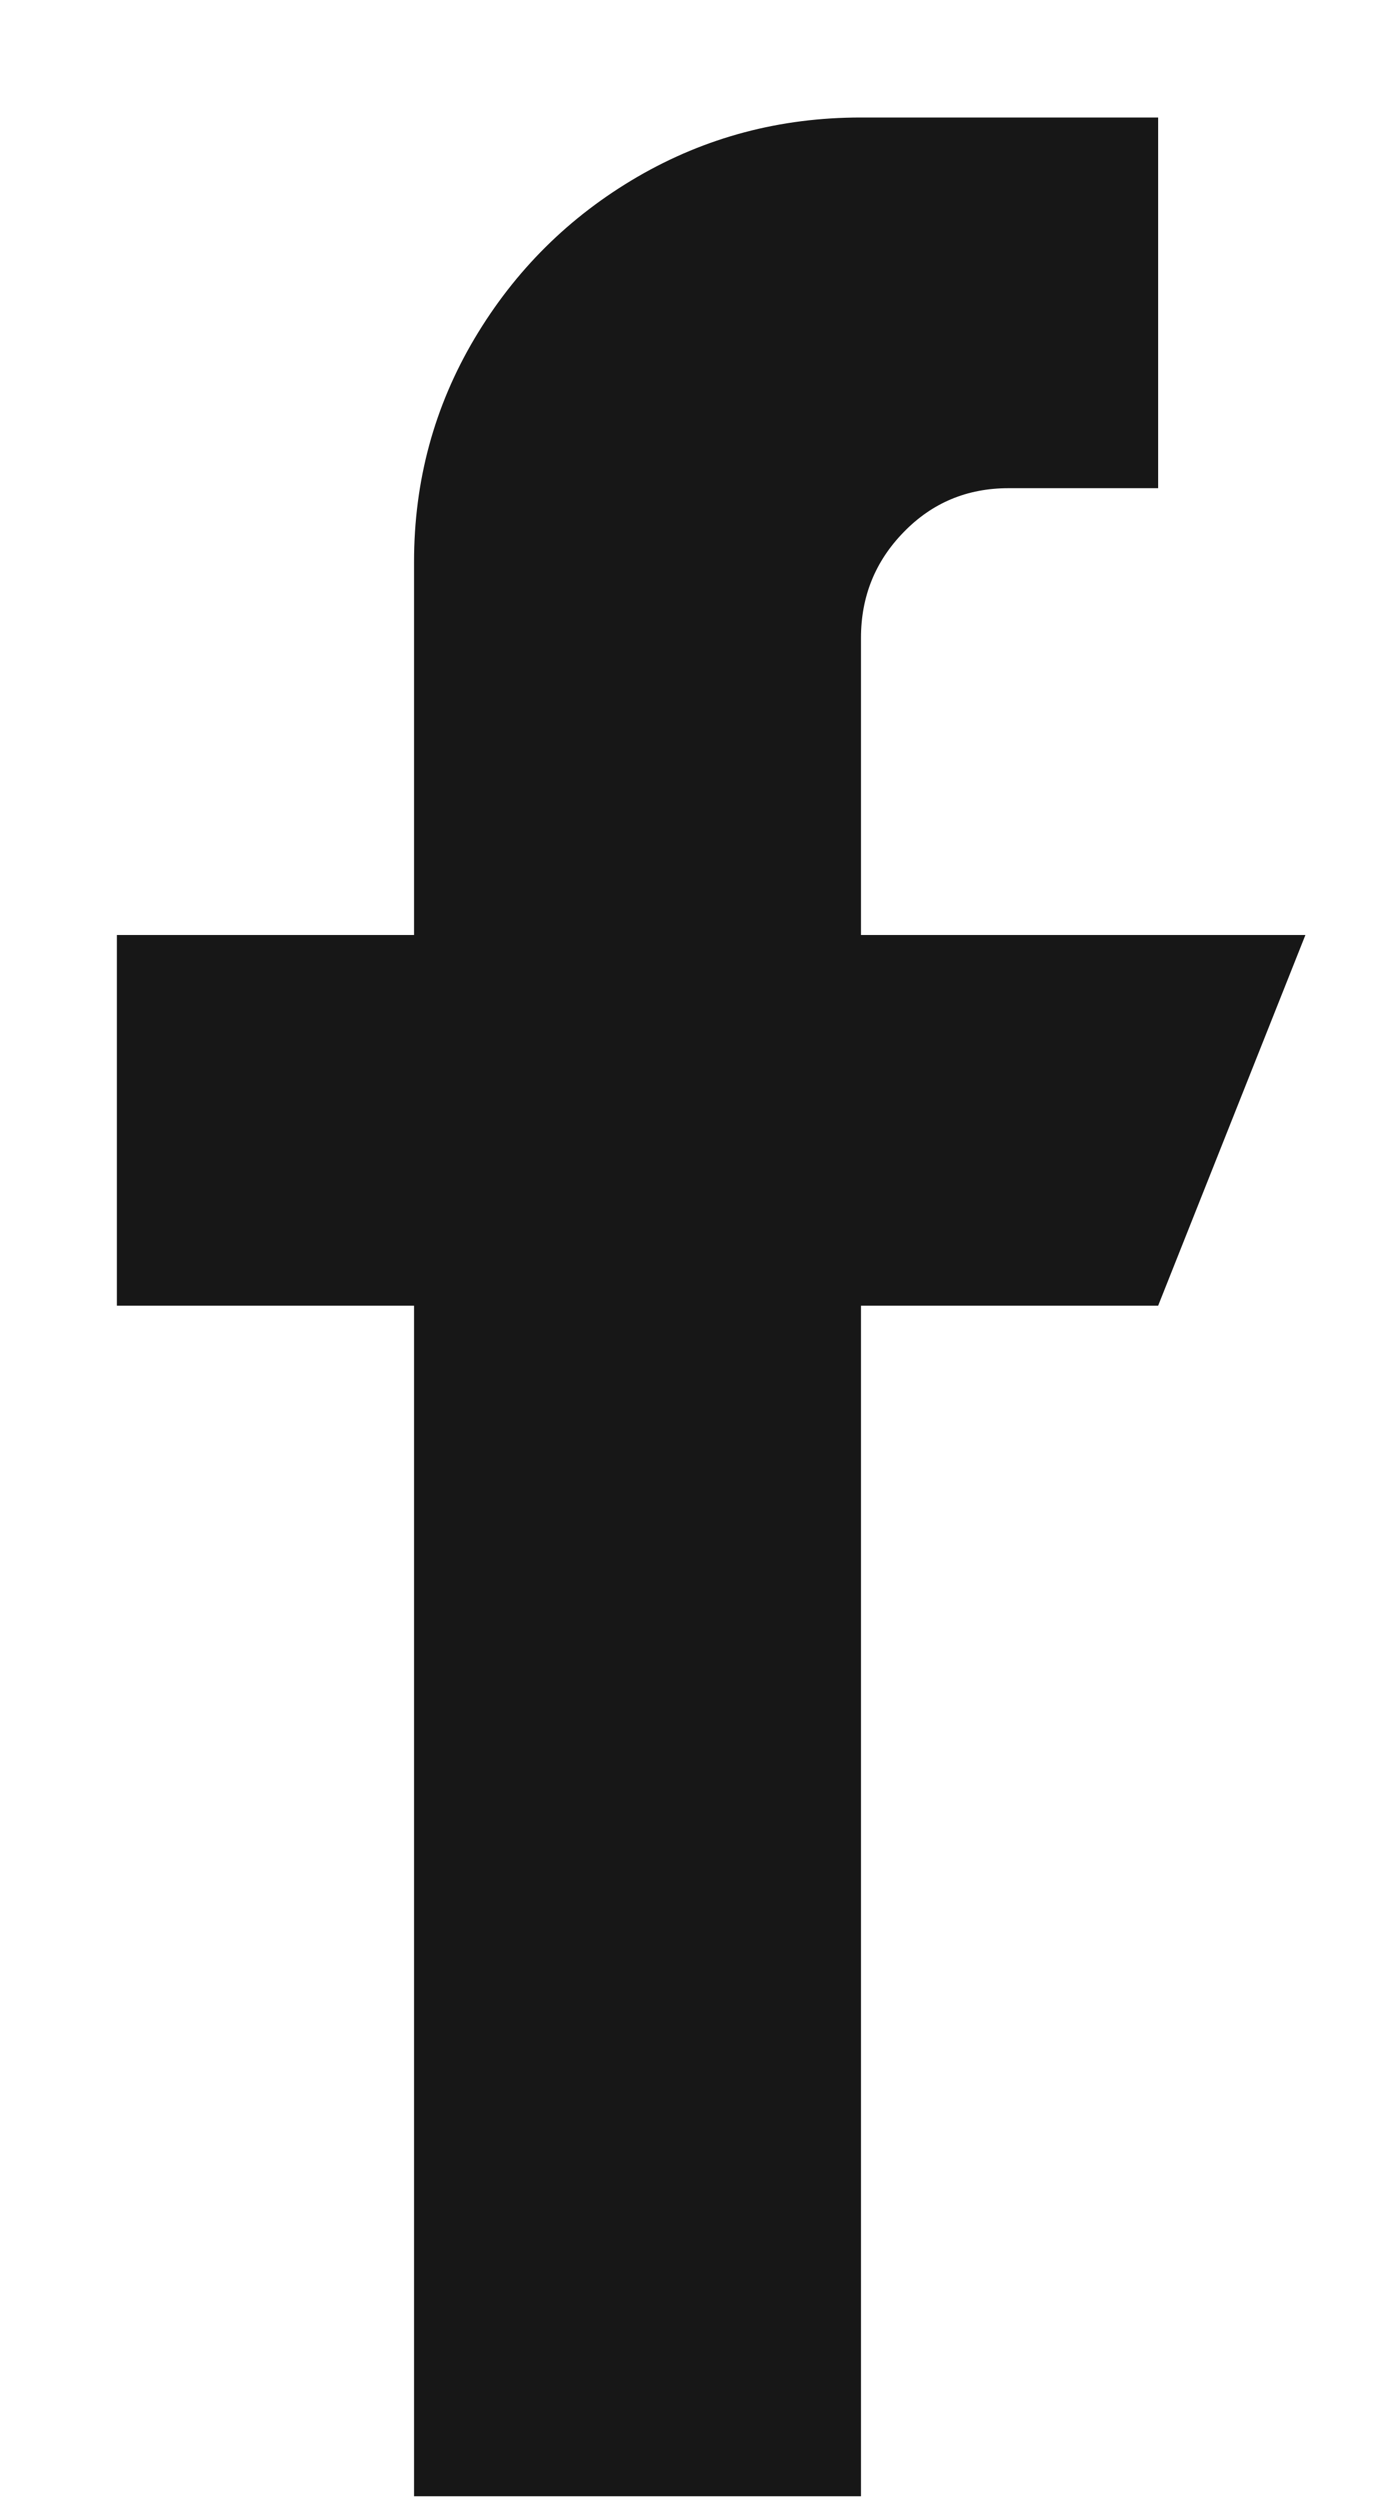 <svg width="10" height="18" viewBox="0 0 10 18" fill="none" xmlns="http://www.w3.org/2000/svg">
<path d="M6.203 6.732V4.593C6.203 4.296 6.305 4.042 6.511 3.831C6.716 3.62 6.968 3.515 7.265 3.515H8.344V0.846H6.203C5.62 0.846 5.084 0.988 4.593 1.273C4.102 1.559 3.711 1.946 3.419 2.437C3.128 2.927 2.983 3.463 2.983 4.045V6.732H0.842V9.401H2.983V17.973H6.203V9.401H8.344L9.405 6.732H6.203Z" fill="#171717"/>
</svg>
